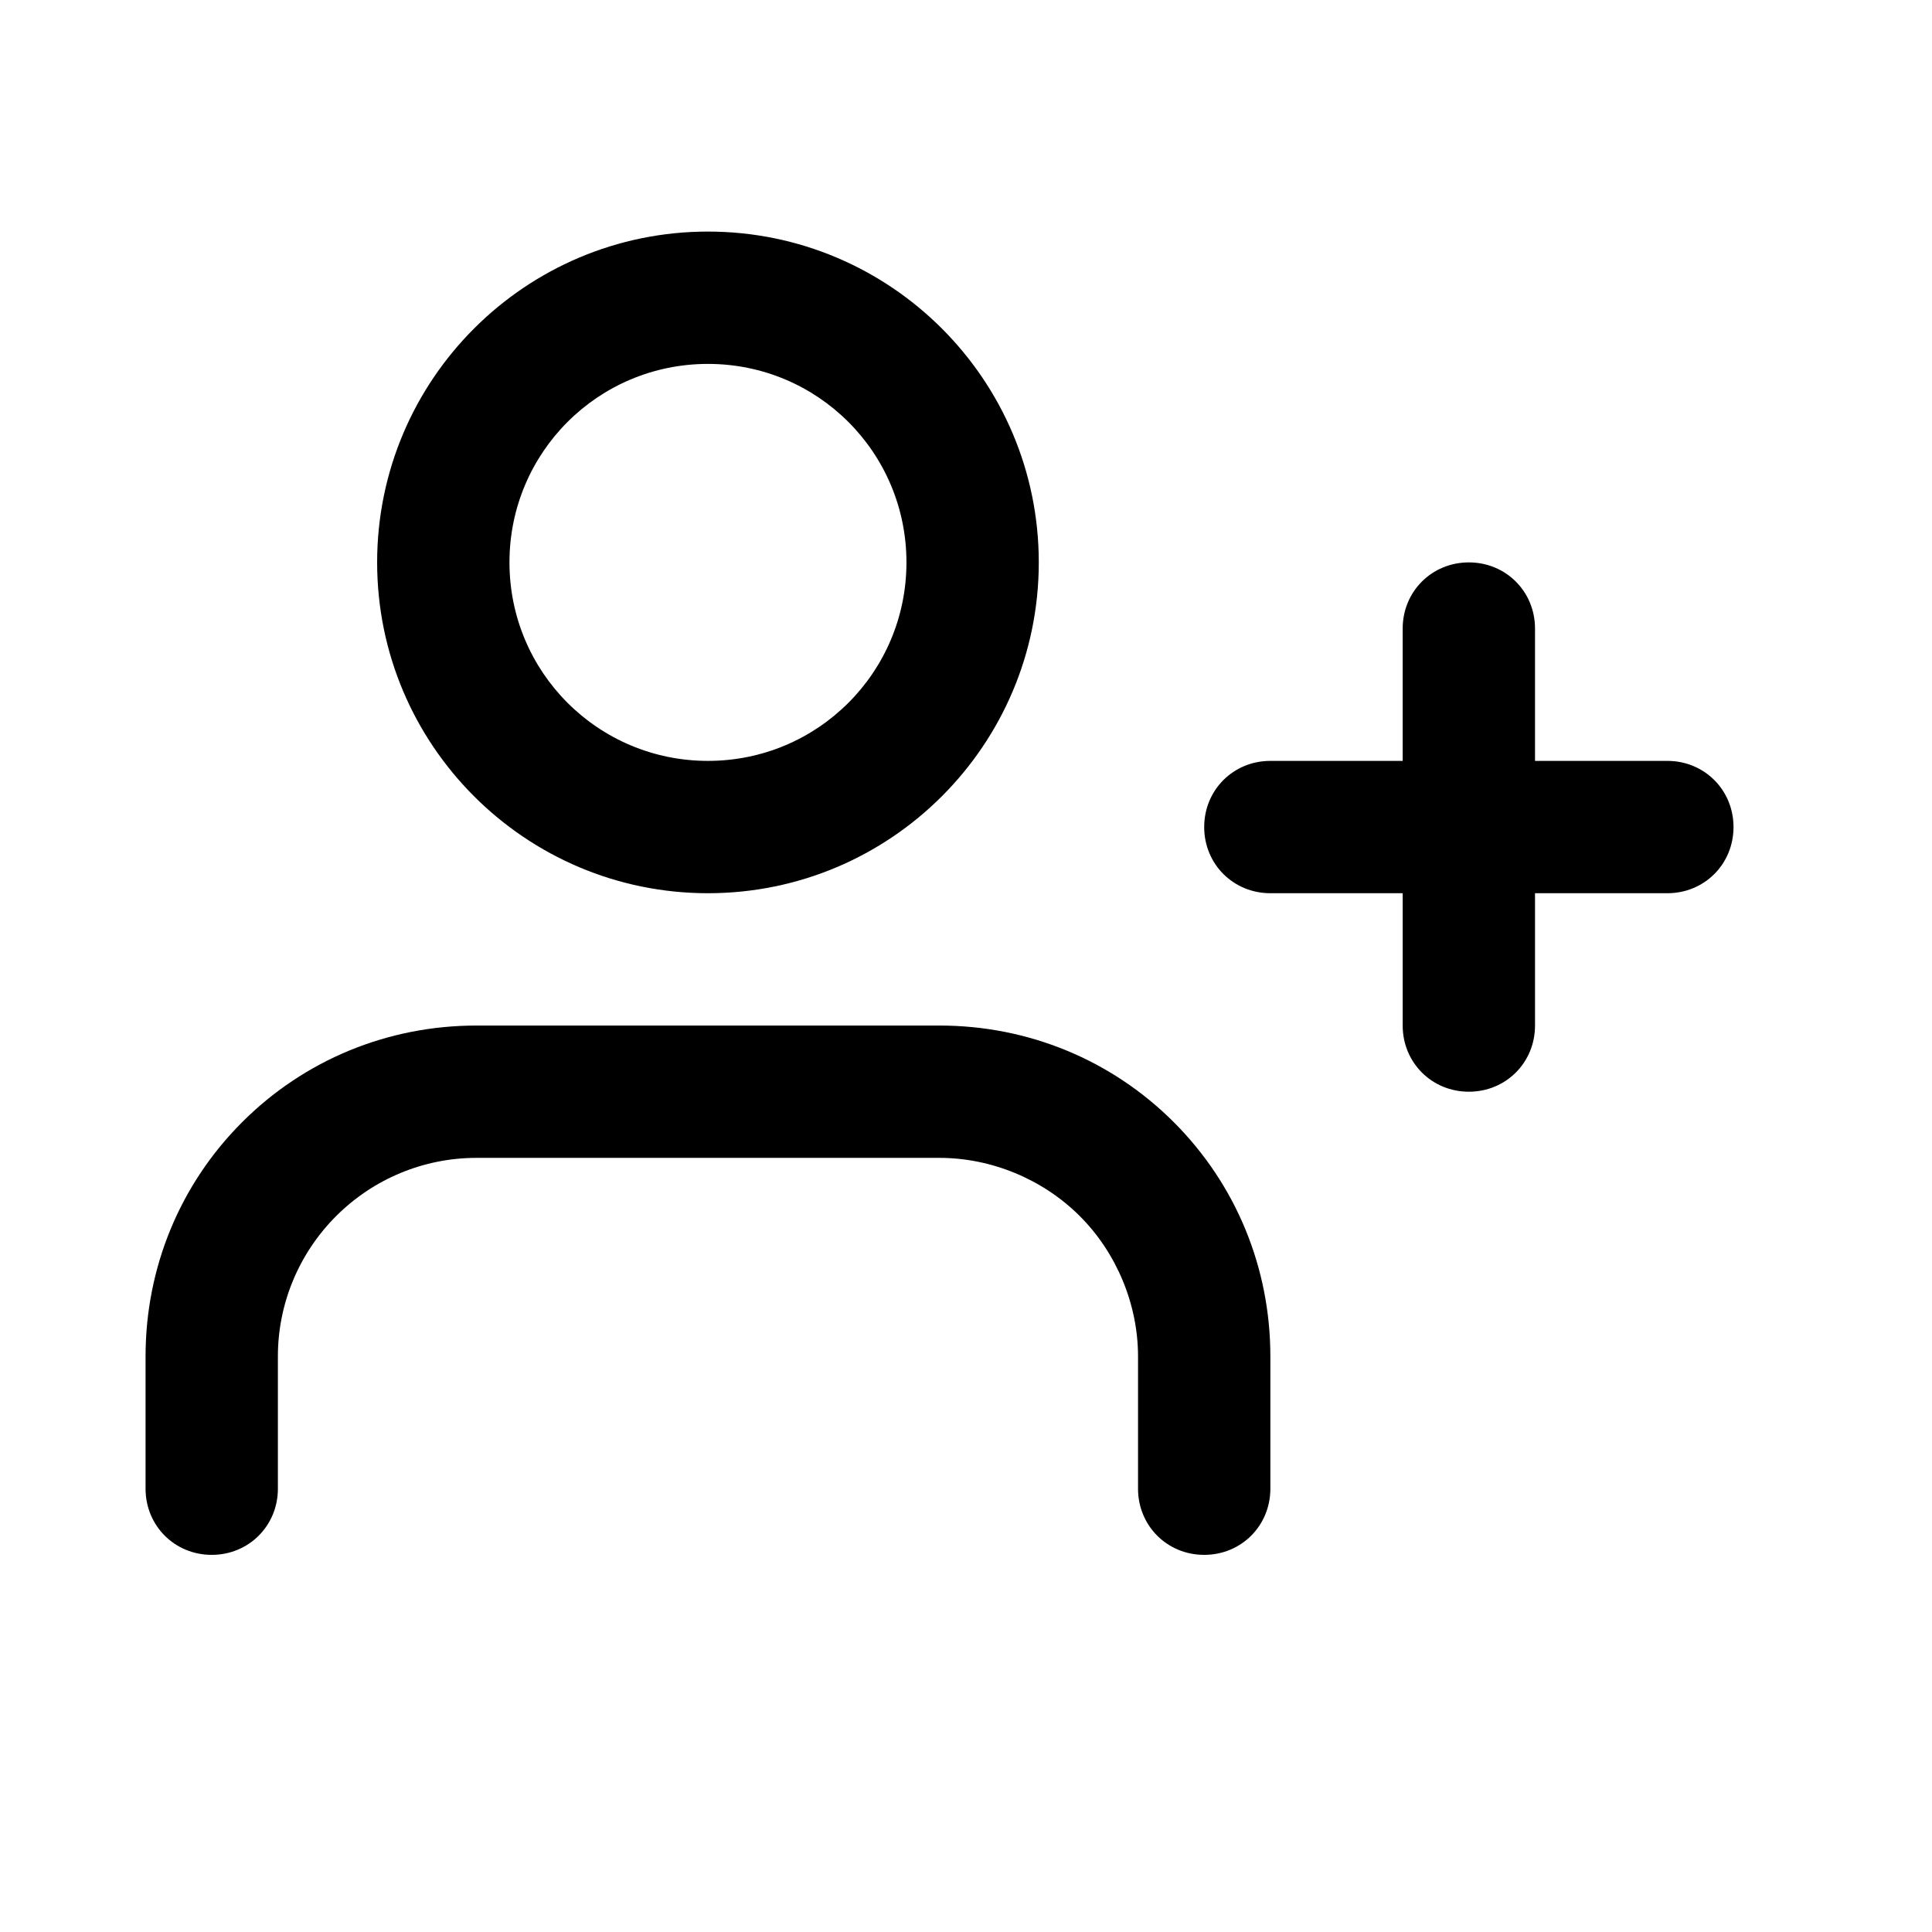 <?xml version="1.0" encoding="utf-8"?>
<!-- Generator: Adobe Illustrator 24.3.0, SVG Export Plug-In . SVG Version: 6.00 Build 0)  -->
<svg version="1.1" id="Layer_1" xmlns="http://www.w3.org/2000/svg" xmlns:xlink="http://www.w3.org/1999/xlink" x="0px" y="0px"
	 viewBox="0 0 146 146" style="enable-background:new 0 0 146 146;" xml:space="preserve">
<g>
	<path d="M71,77.5H36c-6.7,0-13,2.6-17.7,7.3c-4.7,4.7-7.3,11-7.3,17.7v10c0,2.8,2.2,5,5,5s5-2.2,5-5v-10c0-4,1.6-7.8,4.4-10.6
		c2.8-2.8,6.6-4.4,10.6-4.4h35c3.9,0,7.8,1.6,10.6,4.4s4.4,6.7,4.4,10.6v10c0,2.8,2.2,5,5,5s5-2.2,5-5v-10c0-6.7-2.6-13-7.3-17.7
		S77.7,77.5,71,77.5z"/>
	<path d="M53.5,67.5c13.8,0,25-11.2,25-25s-11.2-25-25-25s-25,11.2-25,25S39.7,67.5,53.5,67.5z M53.5,27.5c8.3,0,15,6.7,15,15
		s-6.7,15-15,15s-15-6.7-15-15S45.2,27.5,53.5,27.5z"/>
	<path d="M126,57.5h-10v-10c0-2.8-2.2-5-5-5s-5,2.2-5,5v10H96c-2.8,0-5,2.2-5,5s2.2,5,5,5h10v10c0,2.8,2.2,5,5,5s5-2.2,5-5v-10h10
		c2.8,0,5-2.2,5-5S128.8,57.5,126,57.5z"/>
</g>
</svg>
